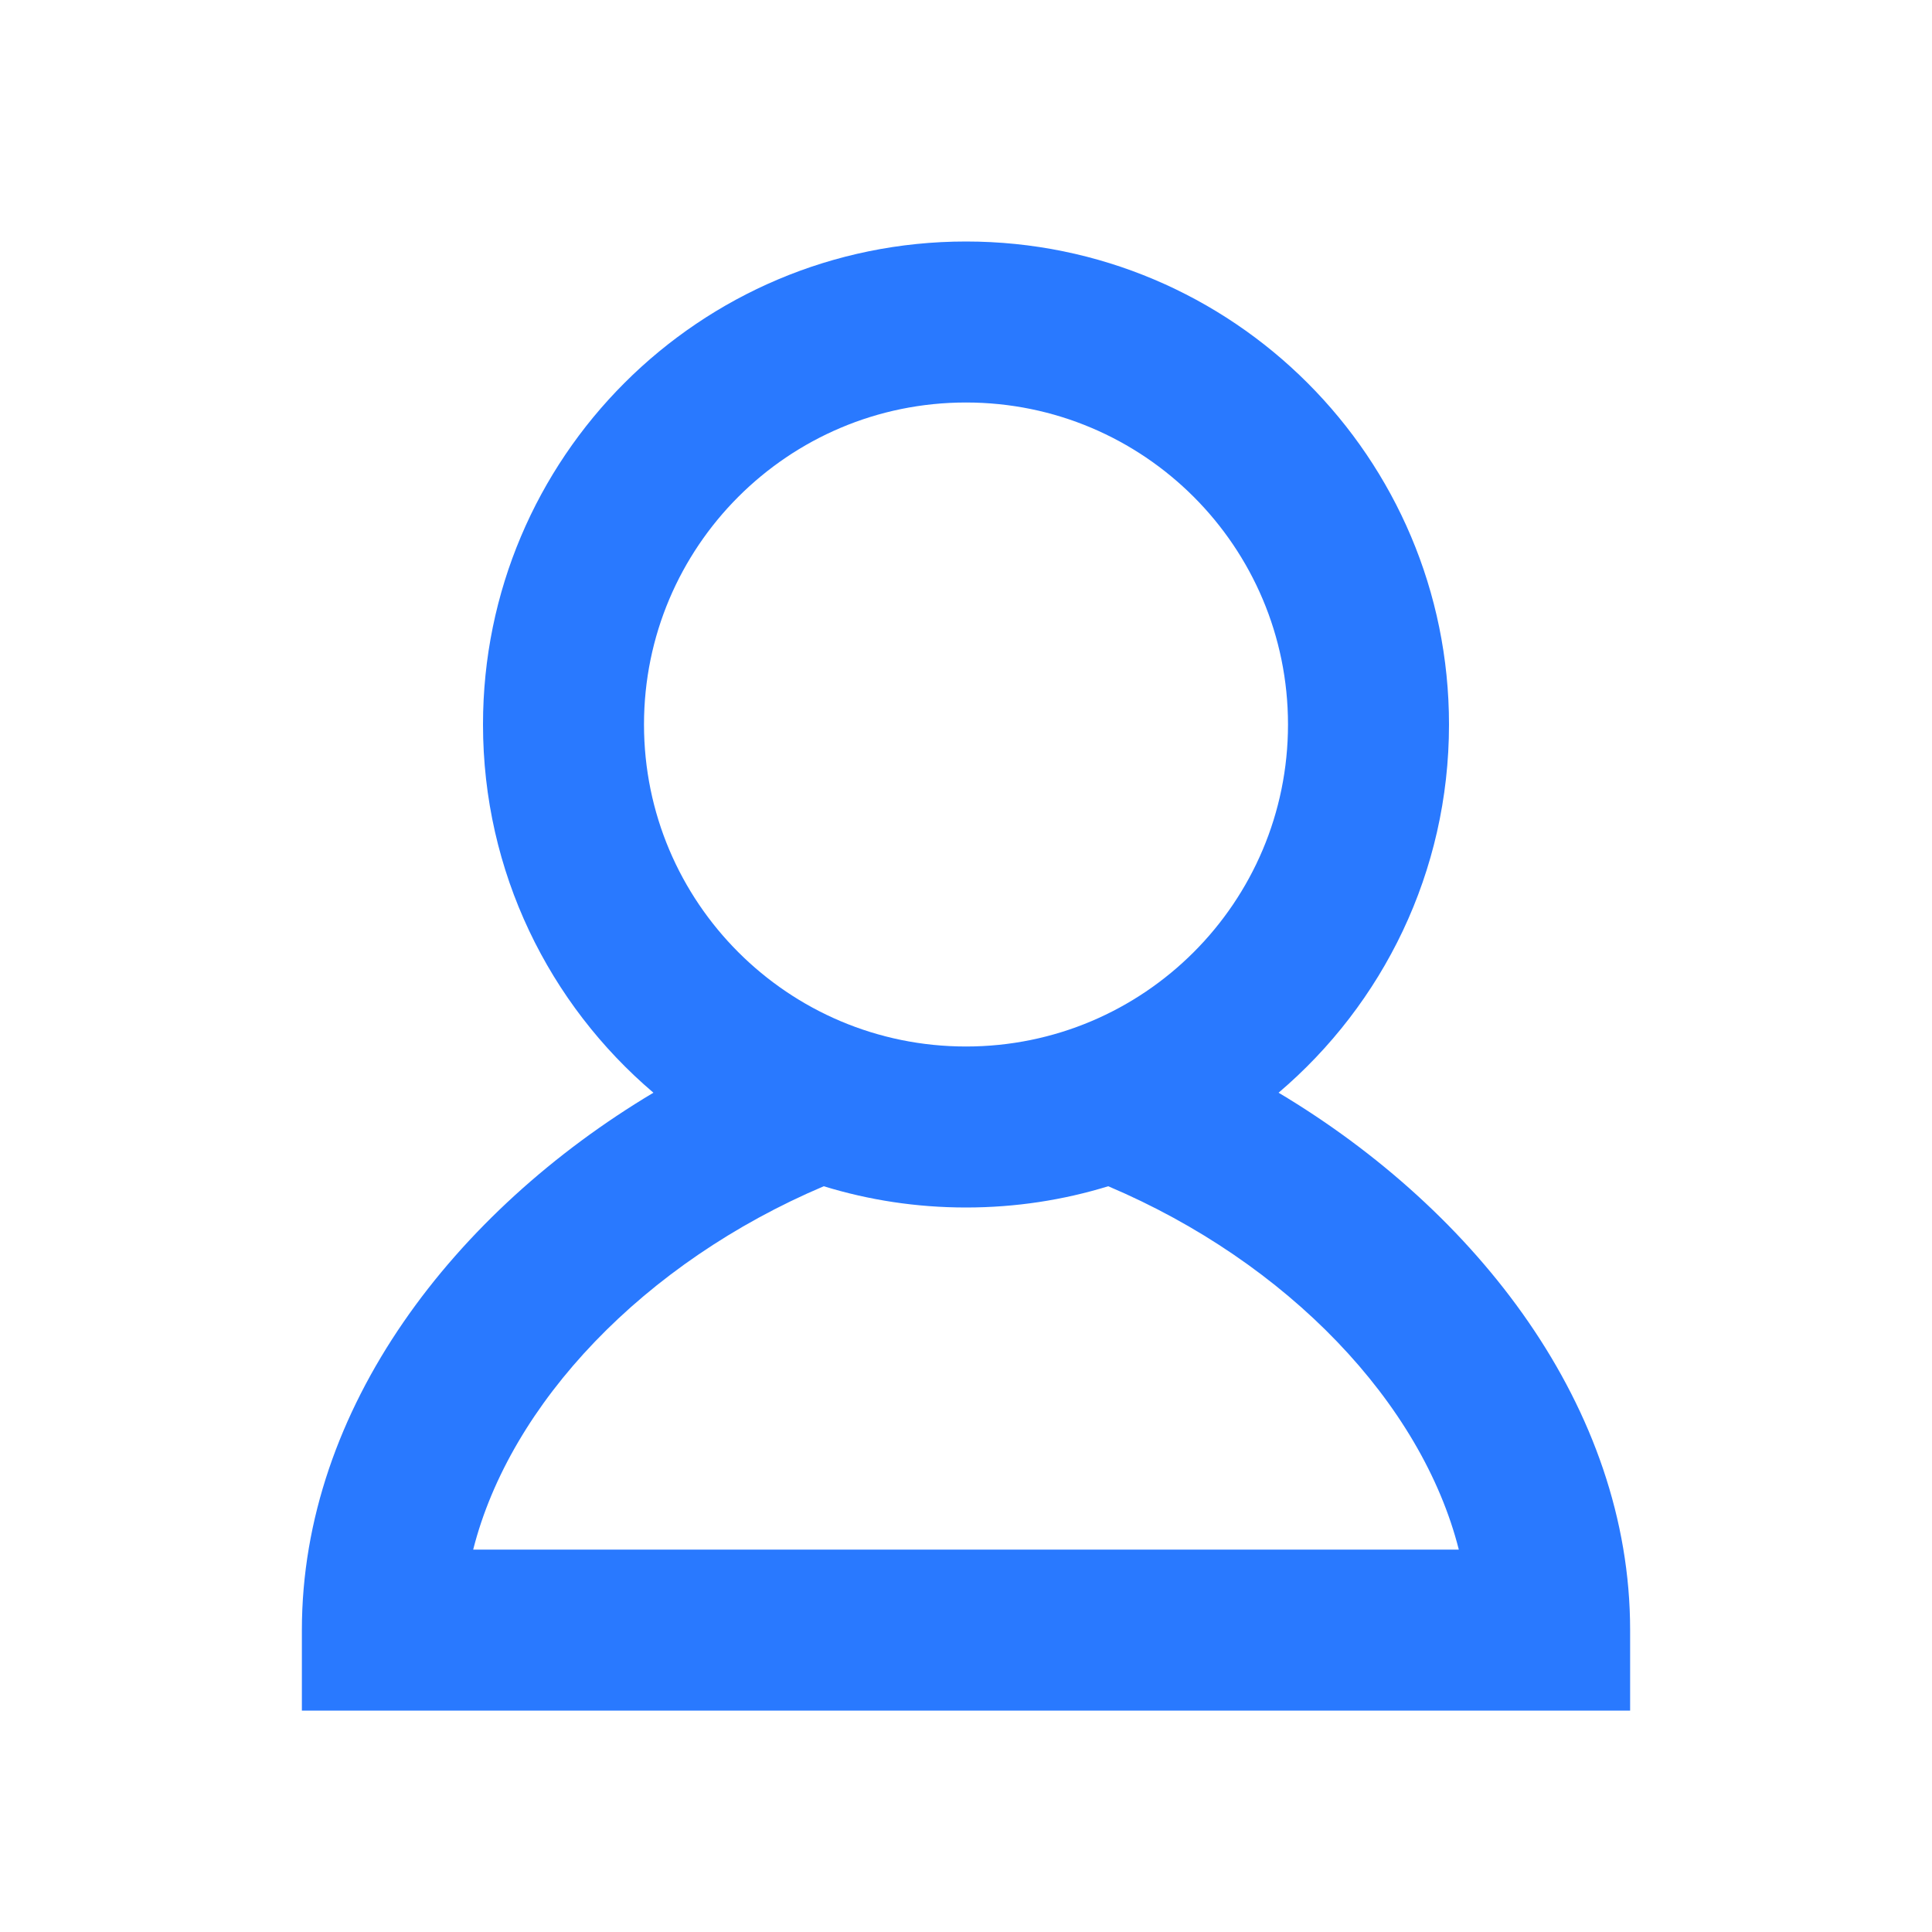 <svg width="24" height="24" viewBox="0 0 24 24" fill="none" xmlns="http://www.w3.org/2000/svg">
<path fill-rule="evenodd" clip-rule="evenodd" d="M16 9C16 11.209 14.209 13 12 13C9.791 13 8 11.209 8 9C8 6.791 9.791 5 12 5C14.209 5 16 6.791 16 9ZM13.767 14.736C13.208 14.908 12.615 15 12 15C11.385 15 10.792 14.908 10.233 14.736C7.999 15.684 6.338 17.432 5.878 19.25H18.122C17.662 17.432 16.001 15.684 13.767 14.736ZM15.883 13.574C17.178 12.473 18 10.833 18 9C18 5.686 15.314 3 12 3C8.686 3 6 5.686 6 9C6 10.833 6.822 12.473 8.117 13.574C5.655 15.044 3.75 17.485 3.75 20.25V21.25H4.75H19.25H20.25V20.25C20.25 17.485 18.345 15.044 15.883 13.574Z" fill="#2979FF"/>
</svg>

